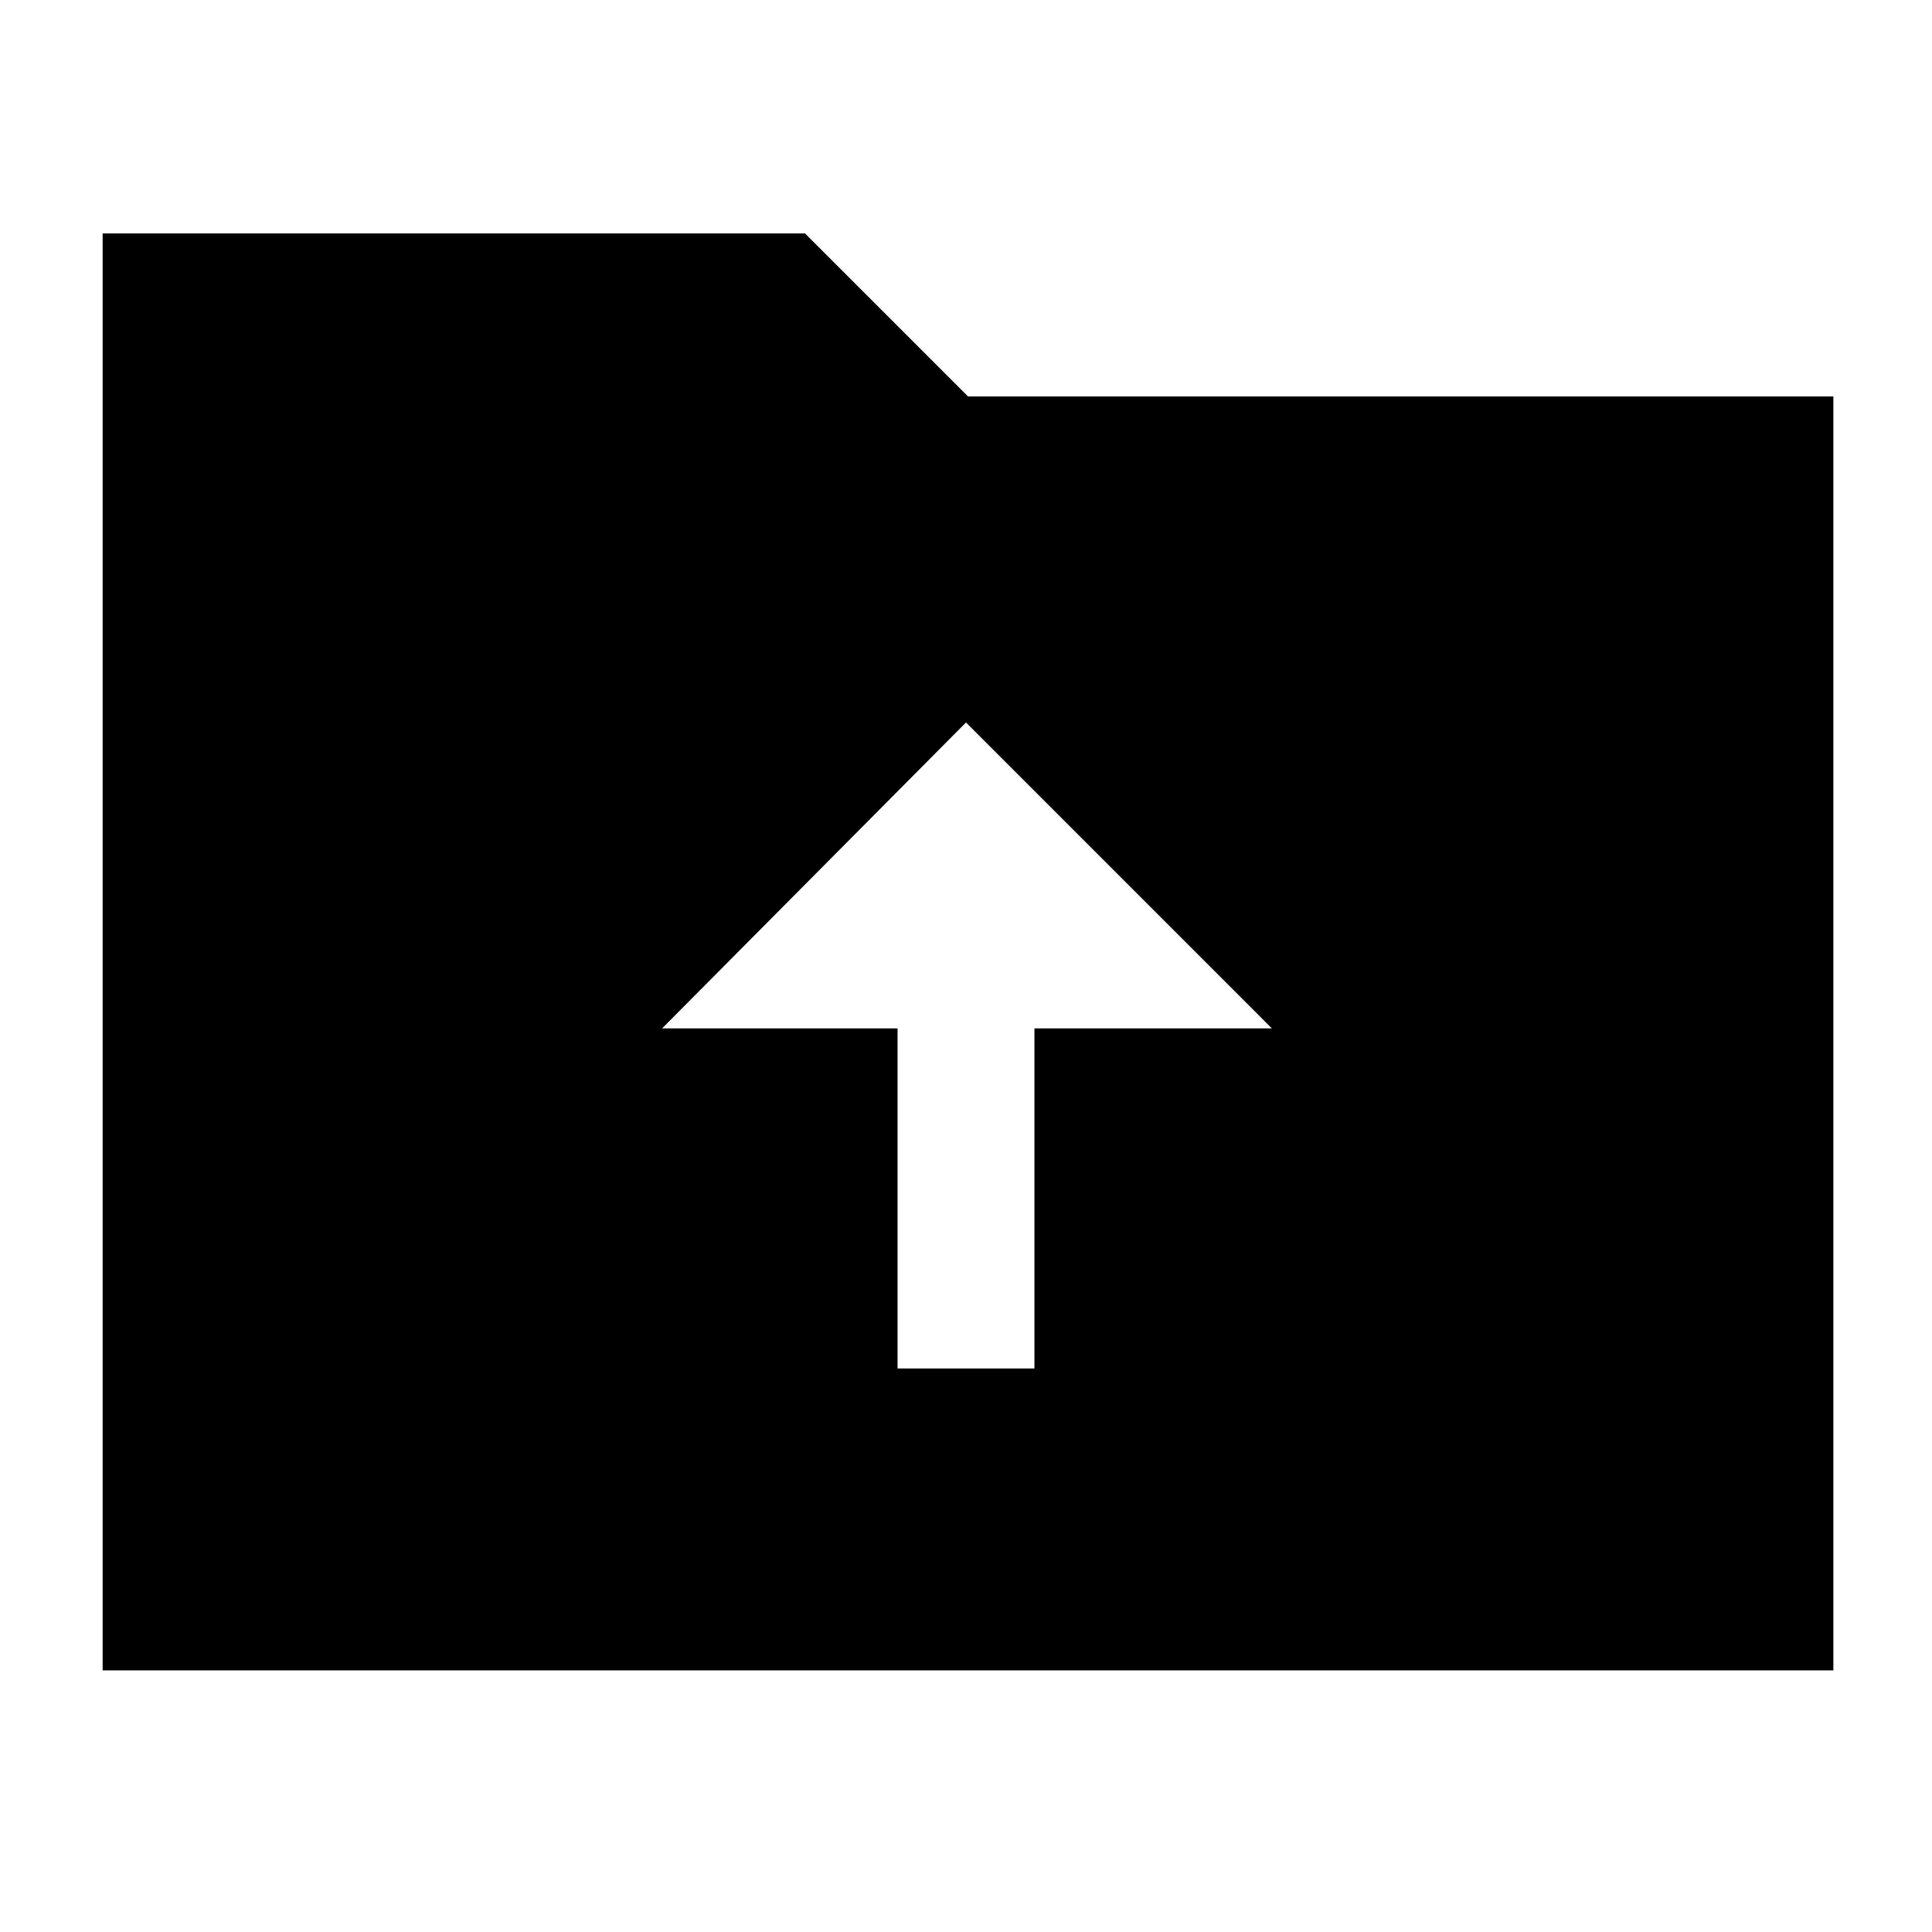 <svg xmlns="http://www.w3.org/2000/svg" height="40" width="40"><path d="M2.125 4.833H16.667L20.042 8.208H37.958V34.583H2.125ZM18.583 28.333H21.417V21.292H26.333L20 14.958L13.708 21.292H18.583Z"/></svg>